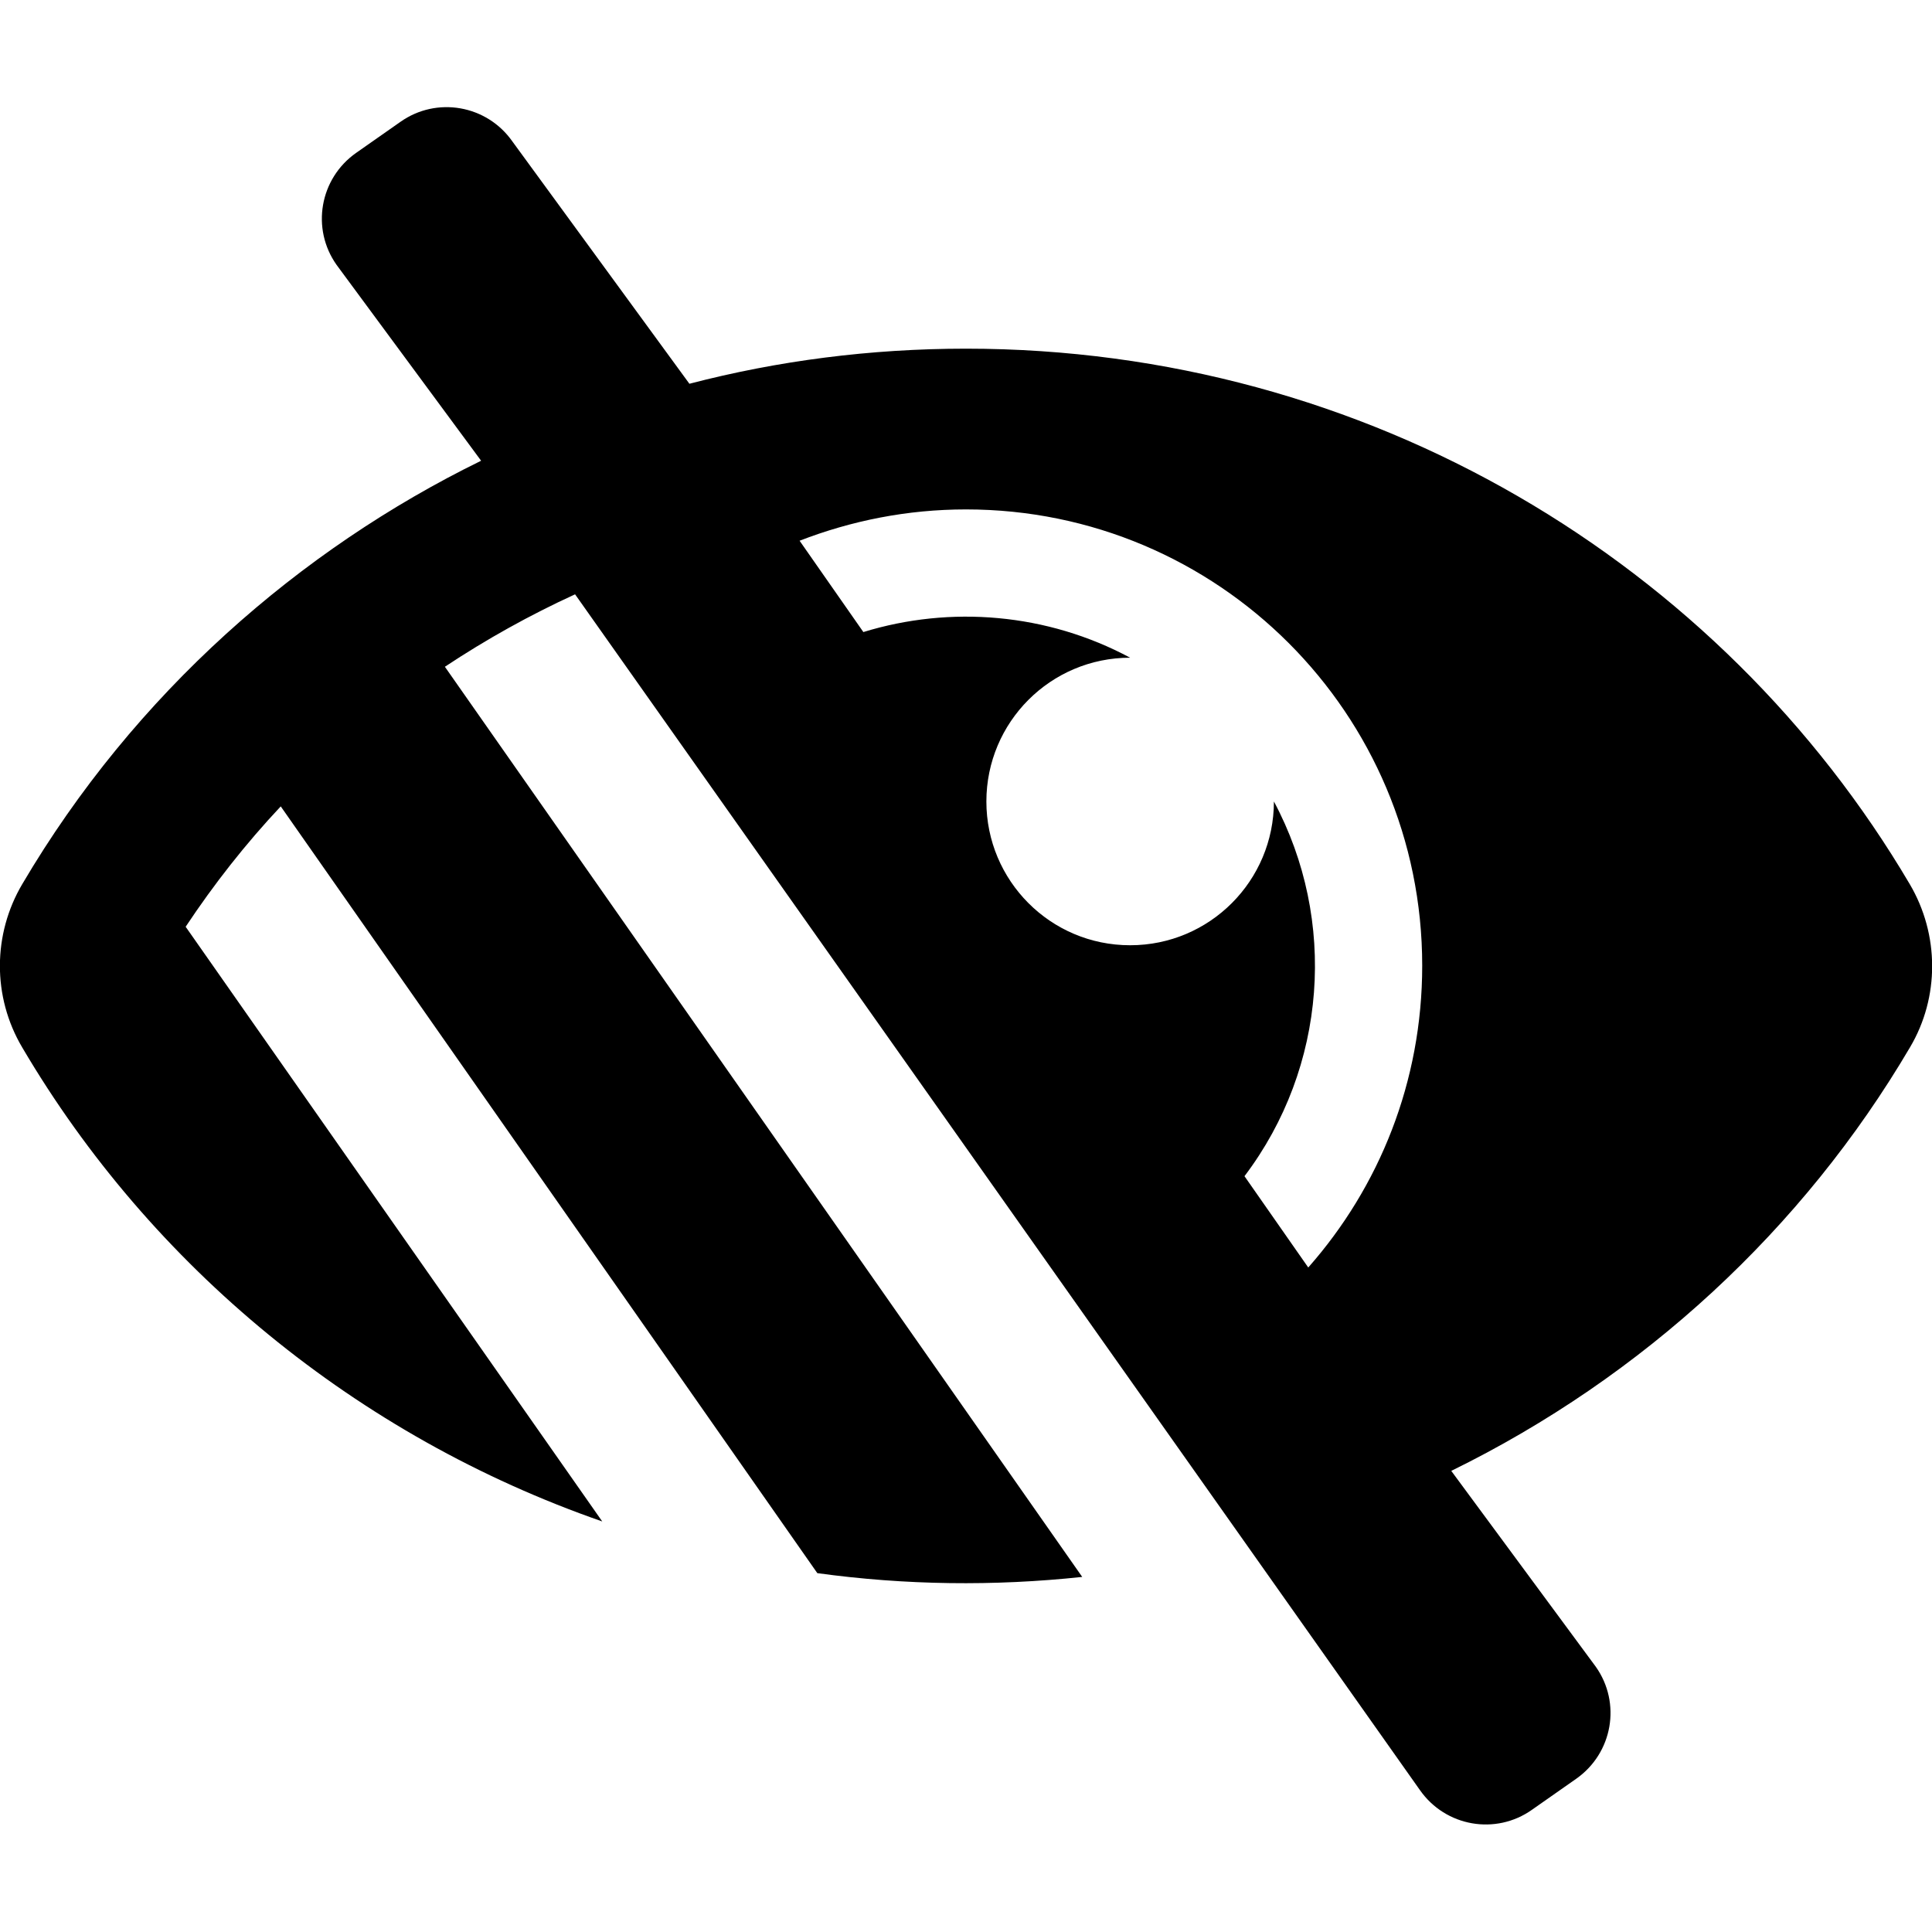 <?xml version="1.0" encoding="utf-8"?>
<!-- Generator: Adobe Illustrator 24.0.0, SVG Export Plug-In . SVG Version: 6.00 Build 0)  -->
<svg version="1.1" id="Layer_1" xmlns="http://www.w3.org/2000/svg" xmlns:xlink="http://www.w3.org/1999/xlink" x="0px" y="0px"
	 viewBox="0 0 512 512" style="enable-background:new 0 0 512 512;" xml:space="preserve">
<path d="M506.1,234.3C456,149.3,362.5,92.4,256,92.4c-25.3,0-49.9,3.2-73.3,9.3l-46.9-64.2c-6.8-9.7-20.1-12-29.7-5.2l-11.7,8.2
	c-9.7,6.8-12,20.1-5.2,29.7l38.3,51.9c-48,23.5-91.8,61.6-121.6,112.2c0,0,0,0,0,0c-7.8,13.2-8,29.8,0,43.3
	c34.2,58.1,88.7,103,153.7,125.6L49.2,245.6c7.5-11.3,15.9-22,25.2-31.9l106.1,151.6h0l36.1,51.6c23.3,3.2,46.8,3.5,70.2,1
	L117.9,176.7c11-7.3,22.5-13.7,34.5-19.2l223.9,316.9c6.8,9.7,20.1,12,29.7,5.2l11.7-8.2c9.7-6.8,12-20.1,5.2-29.7l-38.3-51.9l0,0
	c50.8-24.9,93.2-64,121.6-112.3C514,264.3,514,247.7,506.1,234.3L506.1,234.3z M346.7,335.9l-16.9-24.2
	c21.9-28.9,24.6-67.9,7.8-99.3v0c0,21-17,38.1-38.1,38.1c-21.2,0-38.1-17.2-38.1-38.1c0-21,17-38.1,38.1-38.1h0
	c-22-11.8-47.6-13.9-70.7-6.8l-16.9-24.2c13.7-5.3,28.5-8.3,44.1-8.3c66.8,0,120.9,54.1,120.9,120.9
	C376.9,286.7,365.5,314.6,346.7,335.9z"/>
</svg>
